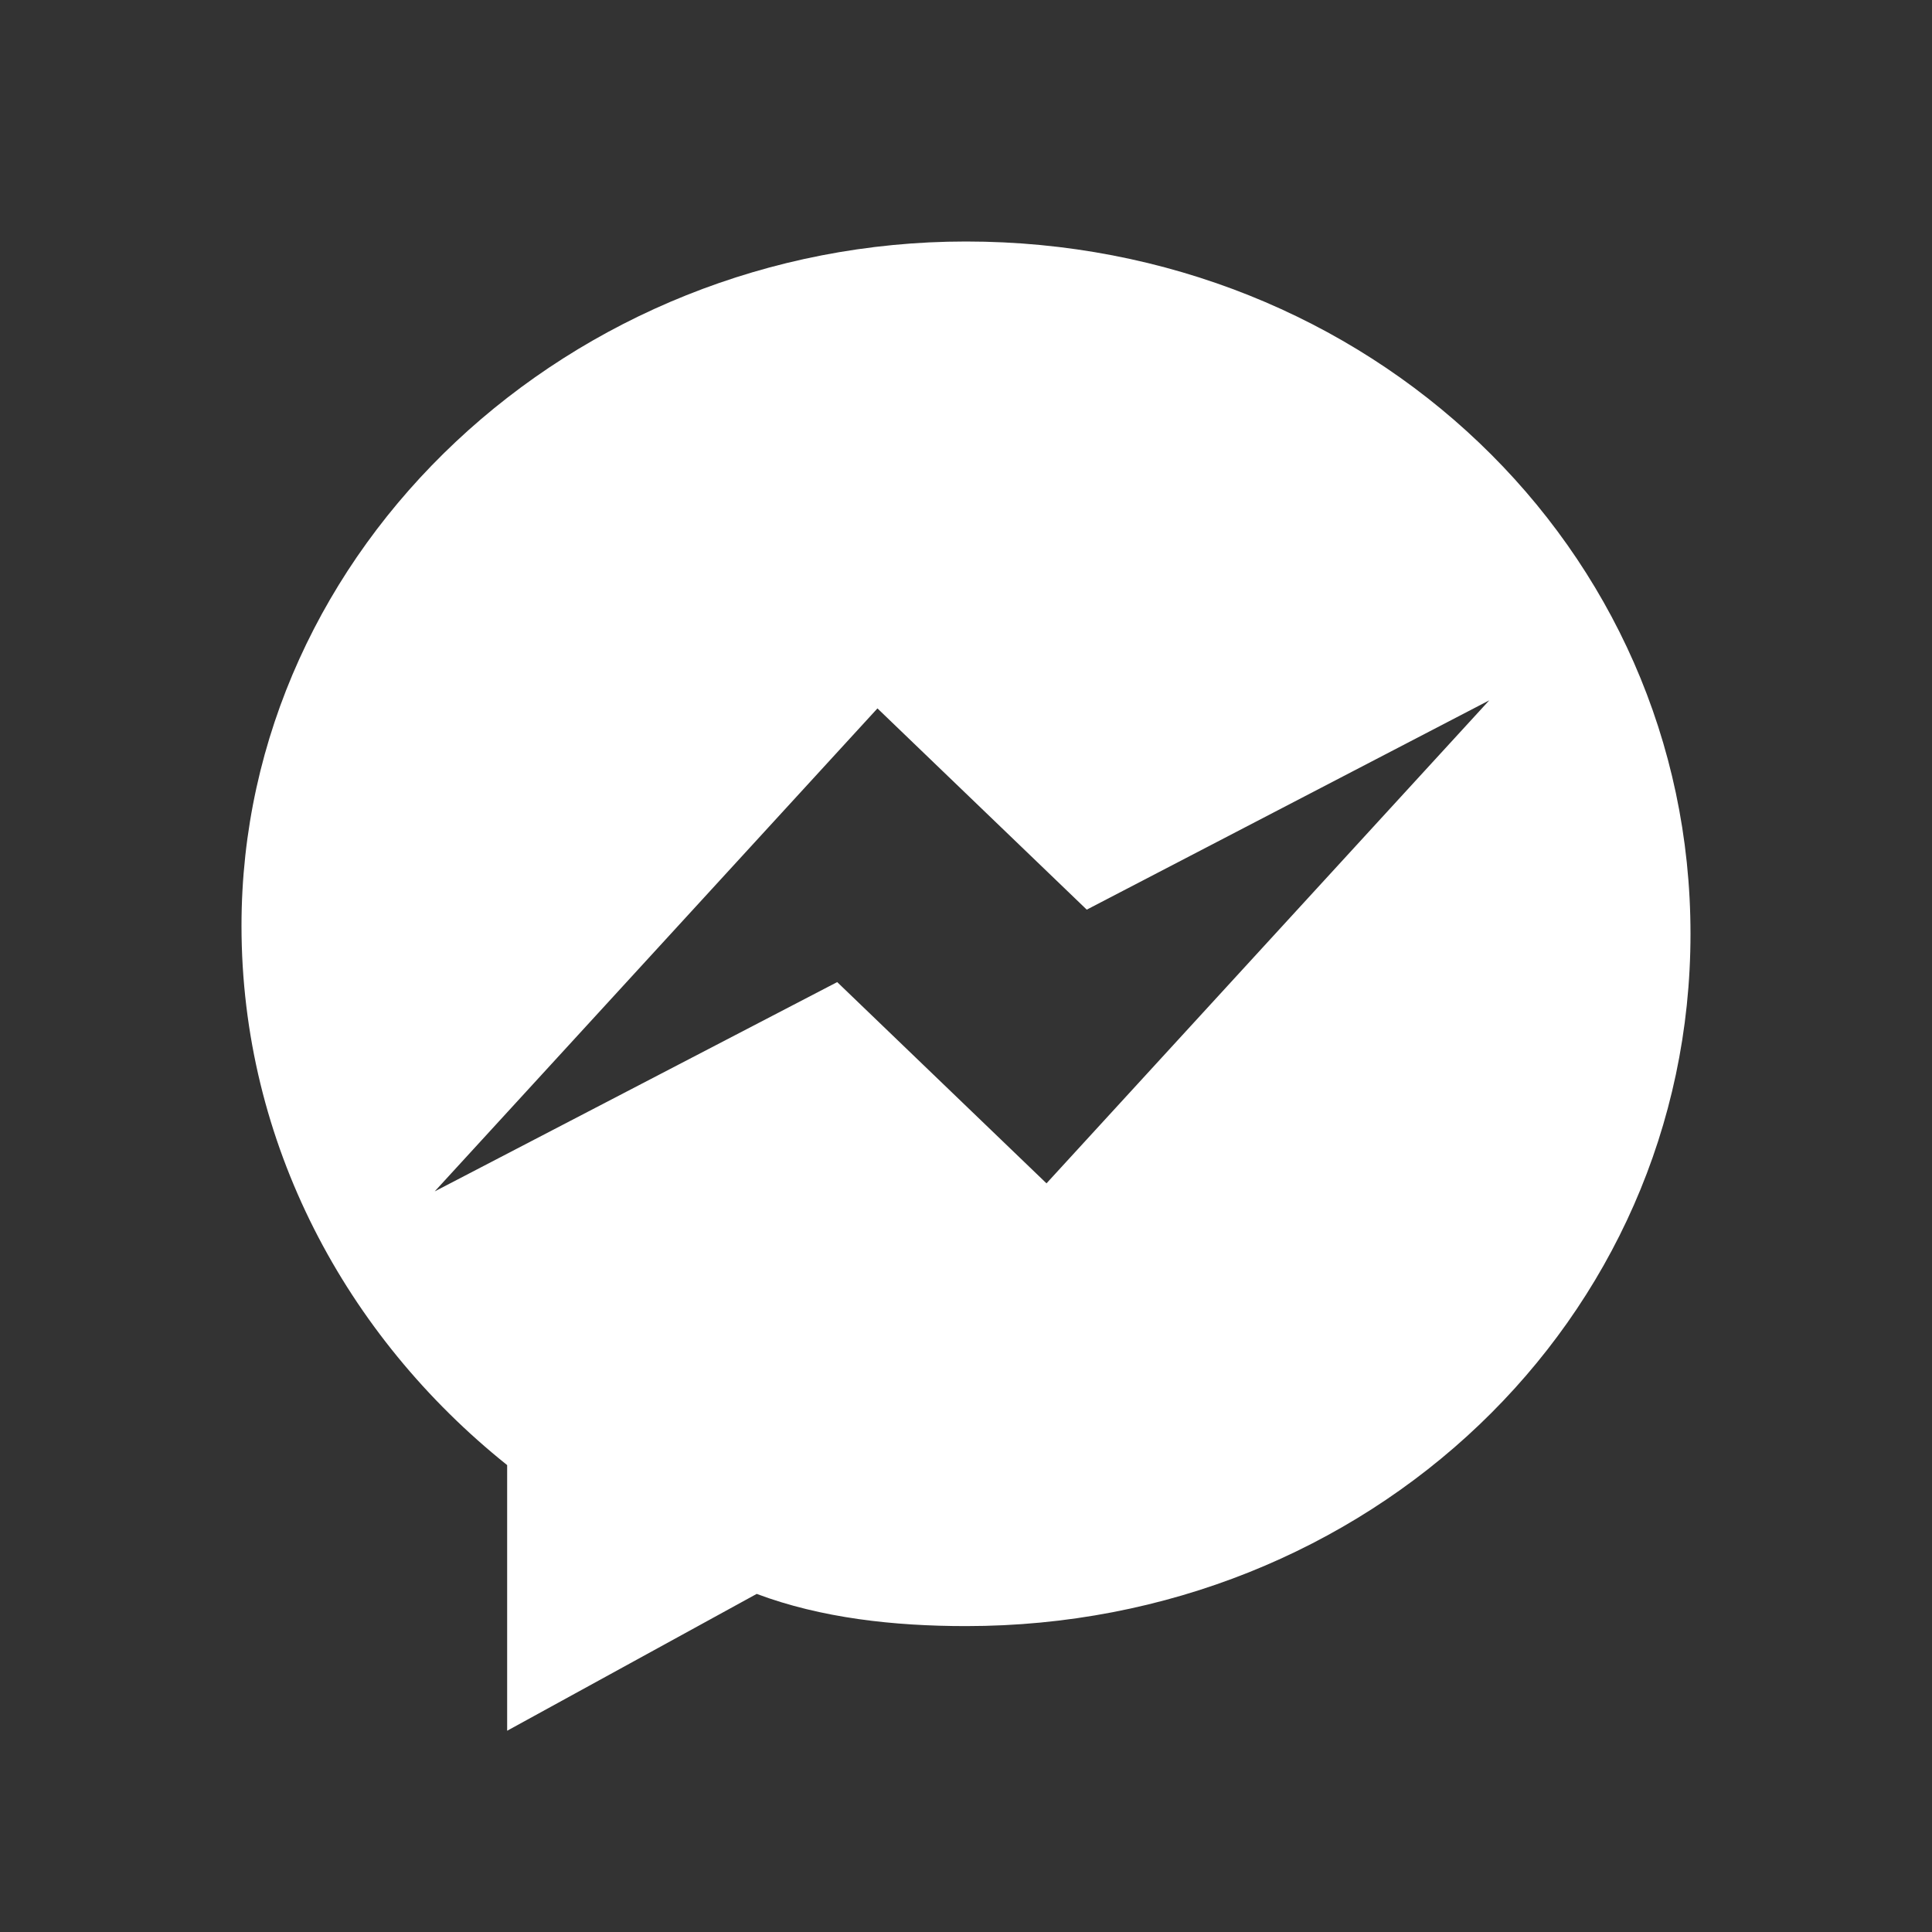 <svg xmlns="http://www.w3.org/2000/svg" viewBox="0 0 24 24">
    <rect x="0" y="0" width="24" height="24" fill="#333333" stroke="none"/>
    <path fill="#FFFFFF" d="M12 3c5 0 9 3.8 9 8.6s-4 8.6-9 8.6c-.9 0-1.8-.1-2.6-.4l-3.1 1.7v-3.3c-2-1.6-3.3-4-3.3-6.7C3 6.8 7.1 3 12 3zm-1.6 9.2l2.6 2.5 5.5-6-5 2.6-2.6-2.5-5.5 6 5-2.6z"/>
</svg>